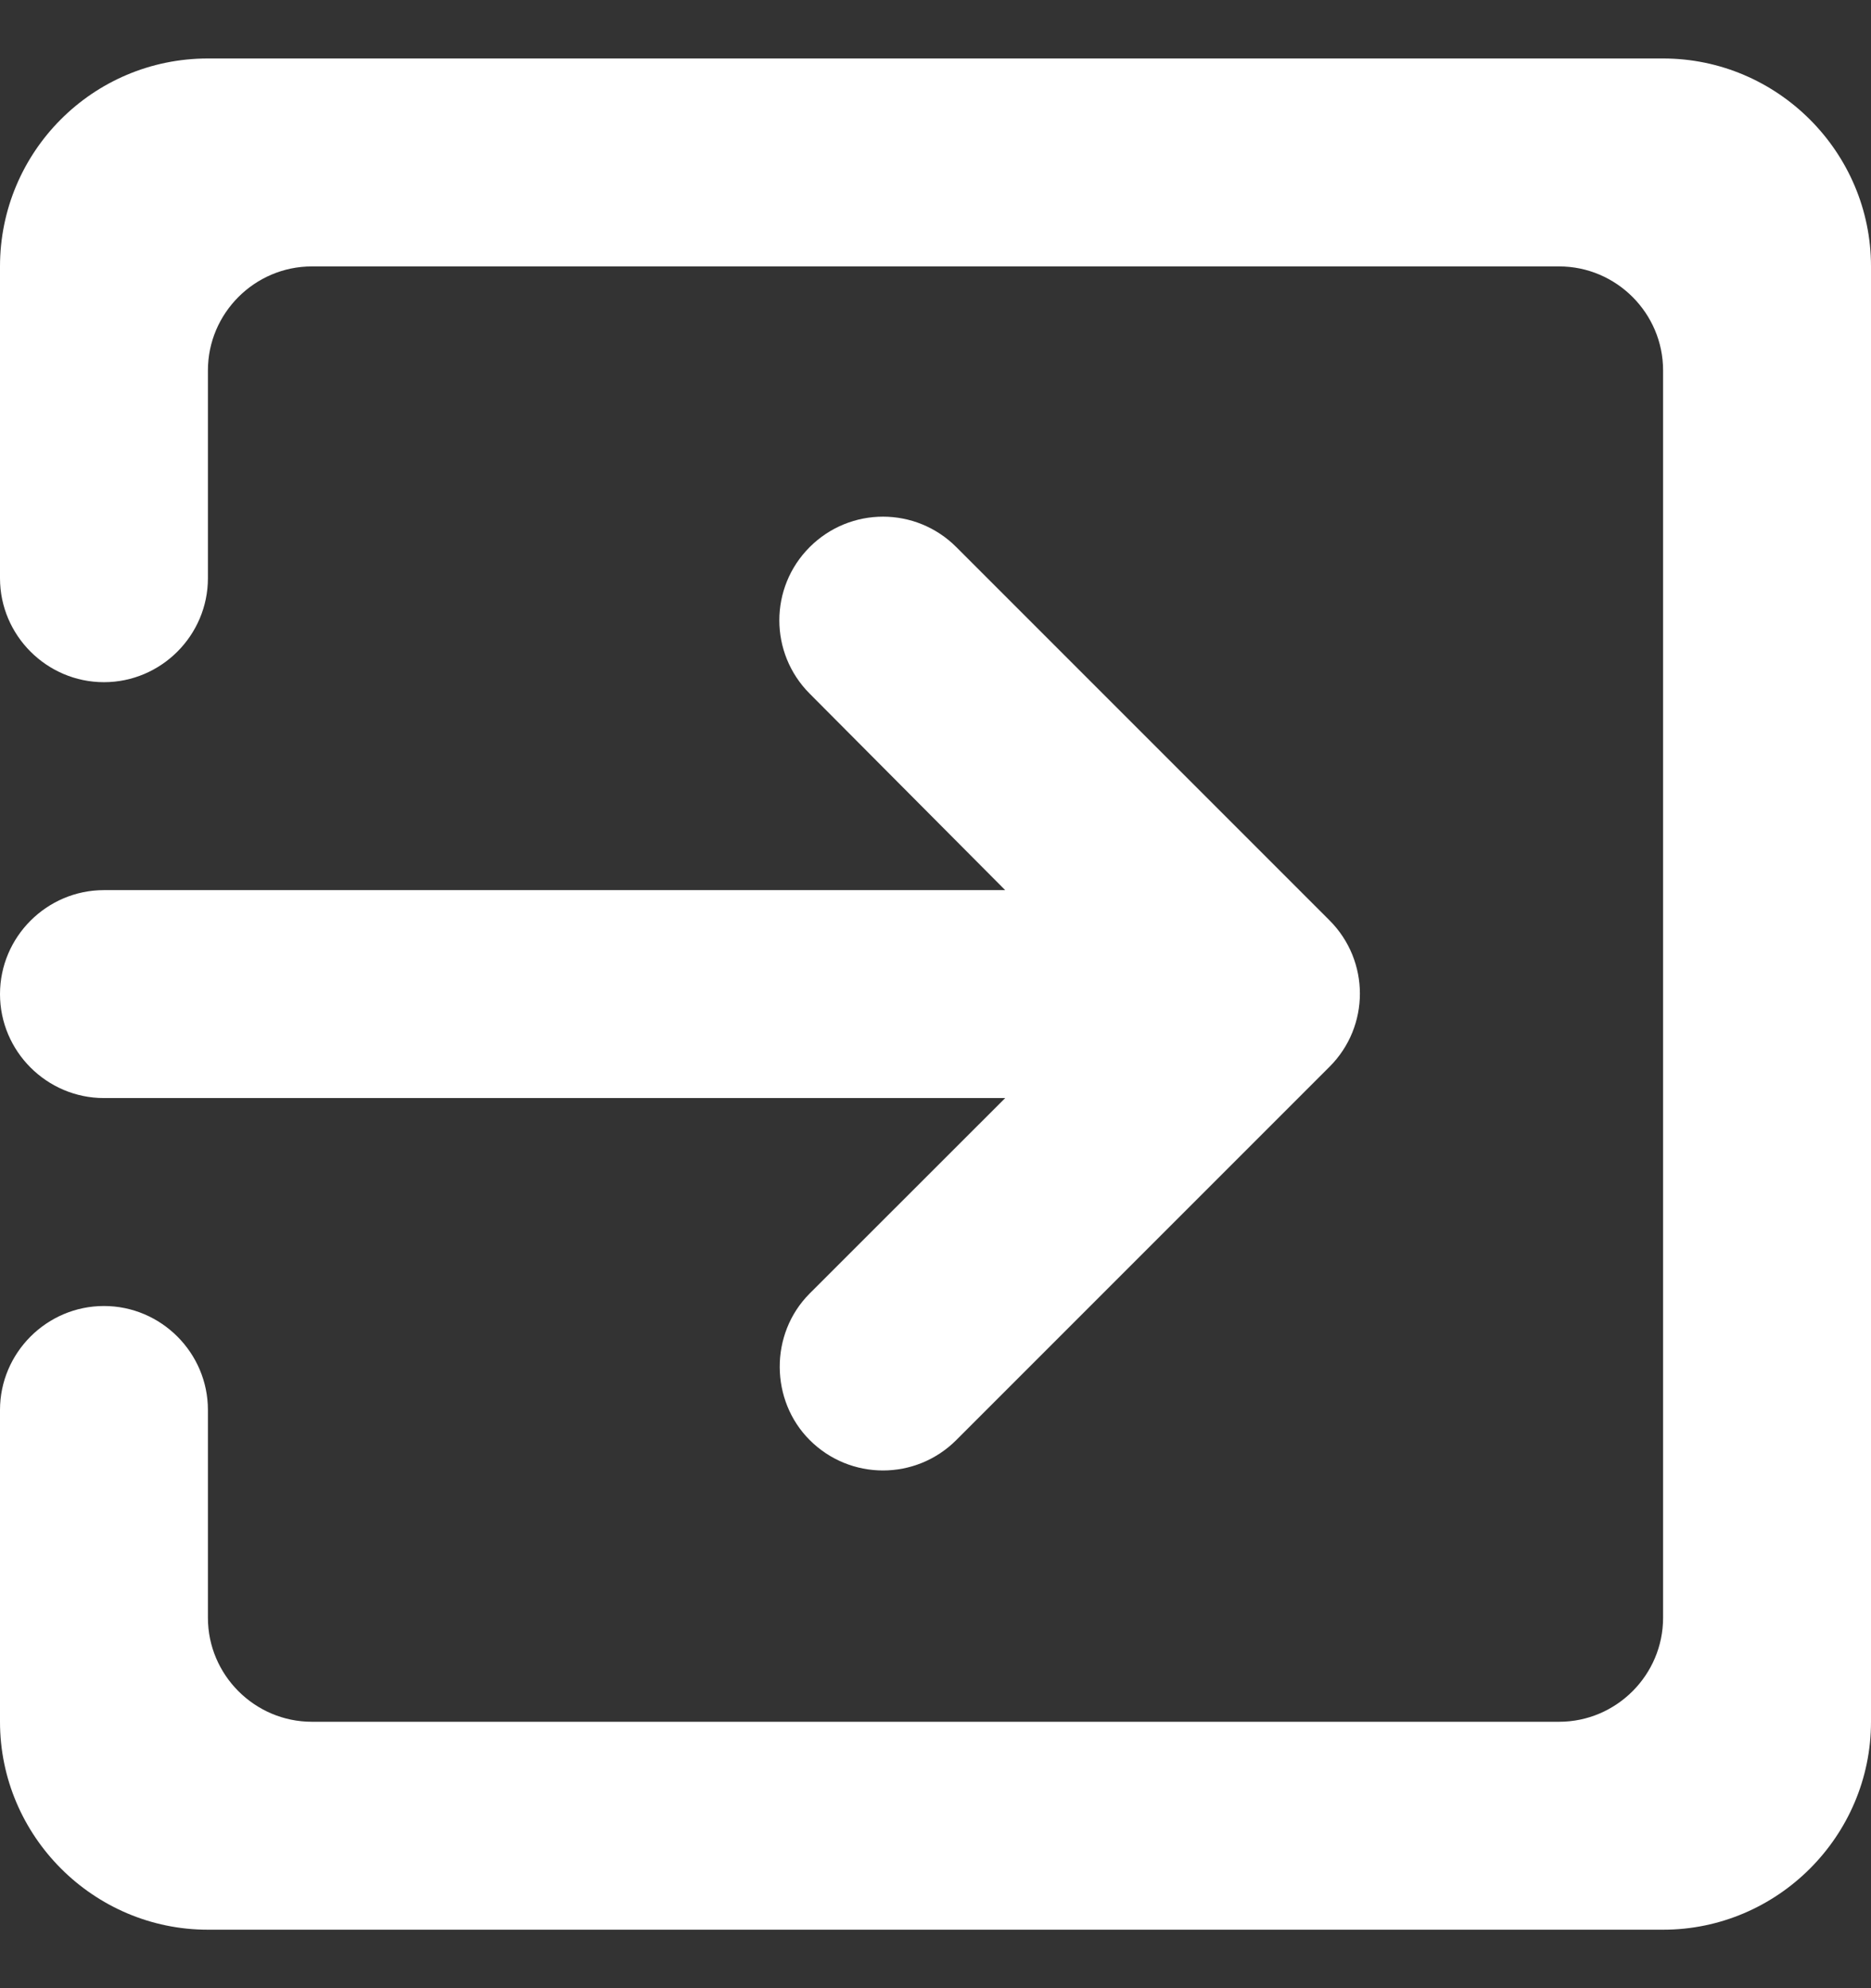 <svg width="16" height="17" viewBox="0 0 16 17" fill="none" xmlns="http://www.w3.org/2000/svg">
<rect x="0" y="0" width="16" height="17" fill="#333333" stroke="none"/>
<path d="M6.924 12.313C7.271 12.66 7.831 12.66 8.178 12.313L11.369 9.122C11.716 8.776 11.716 8.216 11.369 7.869L8.178 4.678C7.831 4.331 7.271 4.331 6.924 4.678C6.578 5.024 6.578 5.584 6.924 5.931L8.596 7.611H0.889C0.4 7.611 0 8.011 0 8.5C0 8.989 0.4 9.389 0.889 9.389H8.596L6.924 11.06C6.578 11.407 6.587 11.976 6.924 12.313ZM14.222 0.5H1.778C0.791 0.5 0 1.3 0 2.278V4.944C0 5.433 0.4 5.833 0.889 5.833C1.378 5.833 1.778 5.433 1.778 4.944V3.167C1.778 2.678 2.178 2.278 2.667 2.278H13.333C13.822 2.278 14.222 2.678 14.222 3.167V13.833C14.222 14.322 13.822 14.722 13.333 14.722H2.667C2.178 14.722 1.778 14.322 1.778 13.833V12.056C1.778 11.567 1.378 11.167 0.889 11.167C0.4 11.167 0 11.567 0 12.056V14.722C0 15.7 0.8 16.5 1.778 16.5H14.222C15.2 16.5 16 15.7 16 14.722V2.278C16 1.3 15.2 0.5 14.222 0.5Z" fill="white"/>
</svg>
